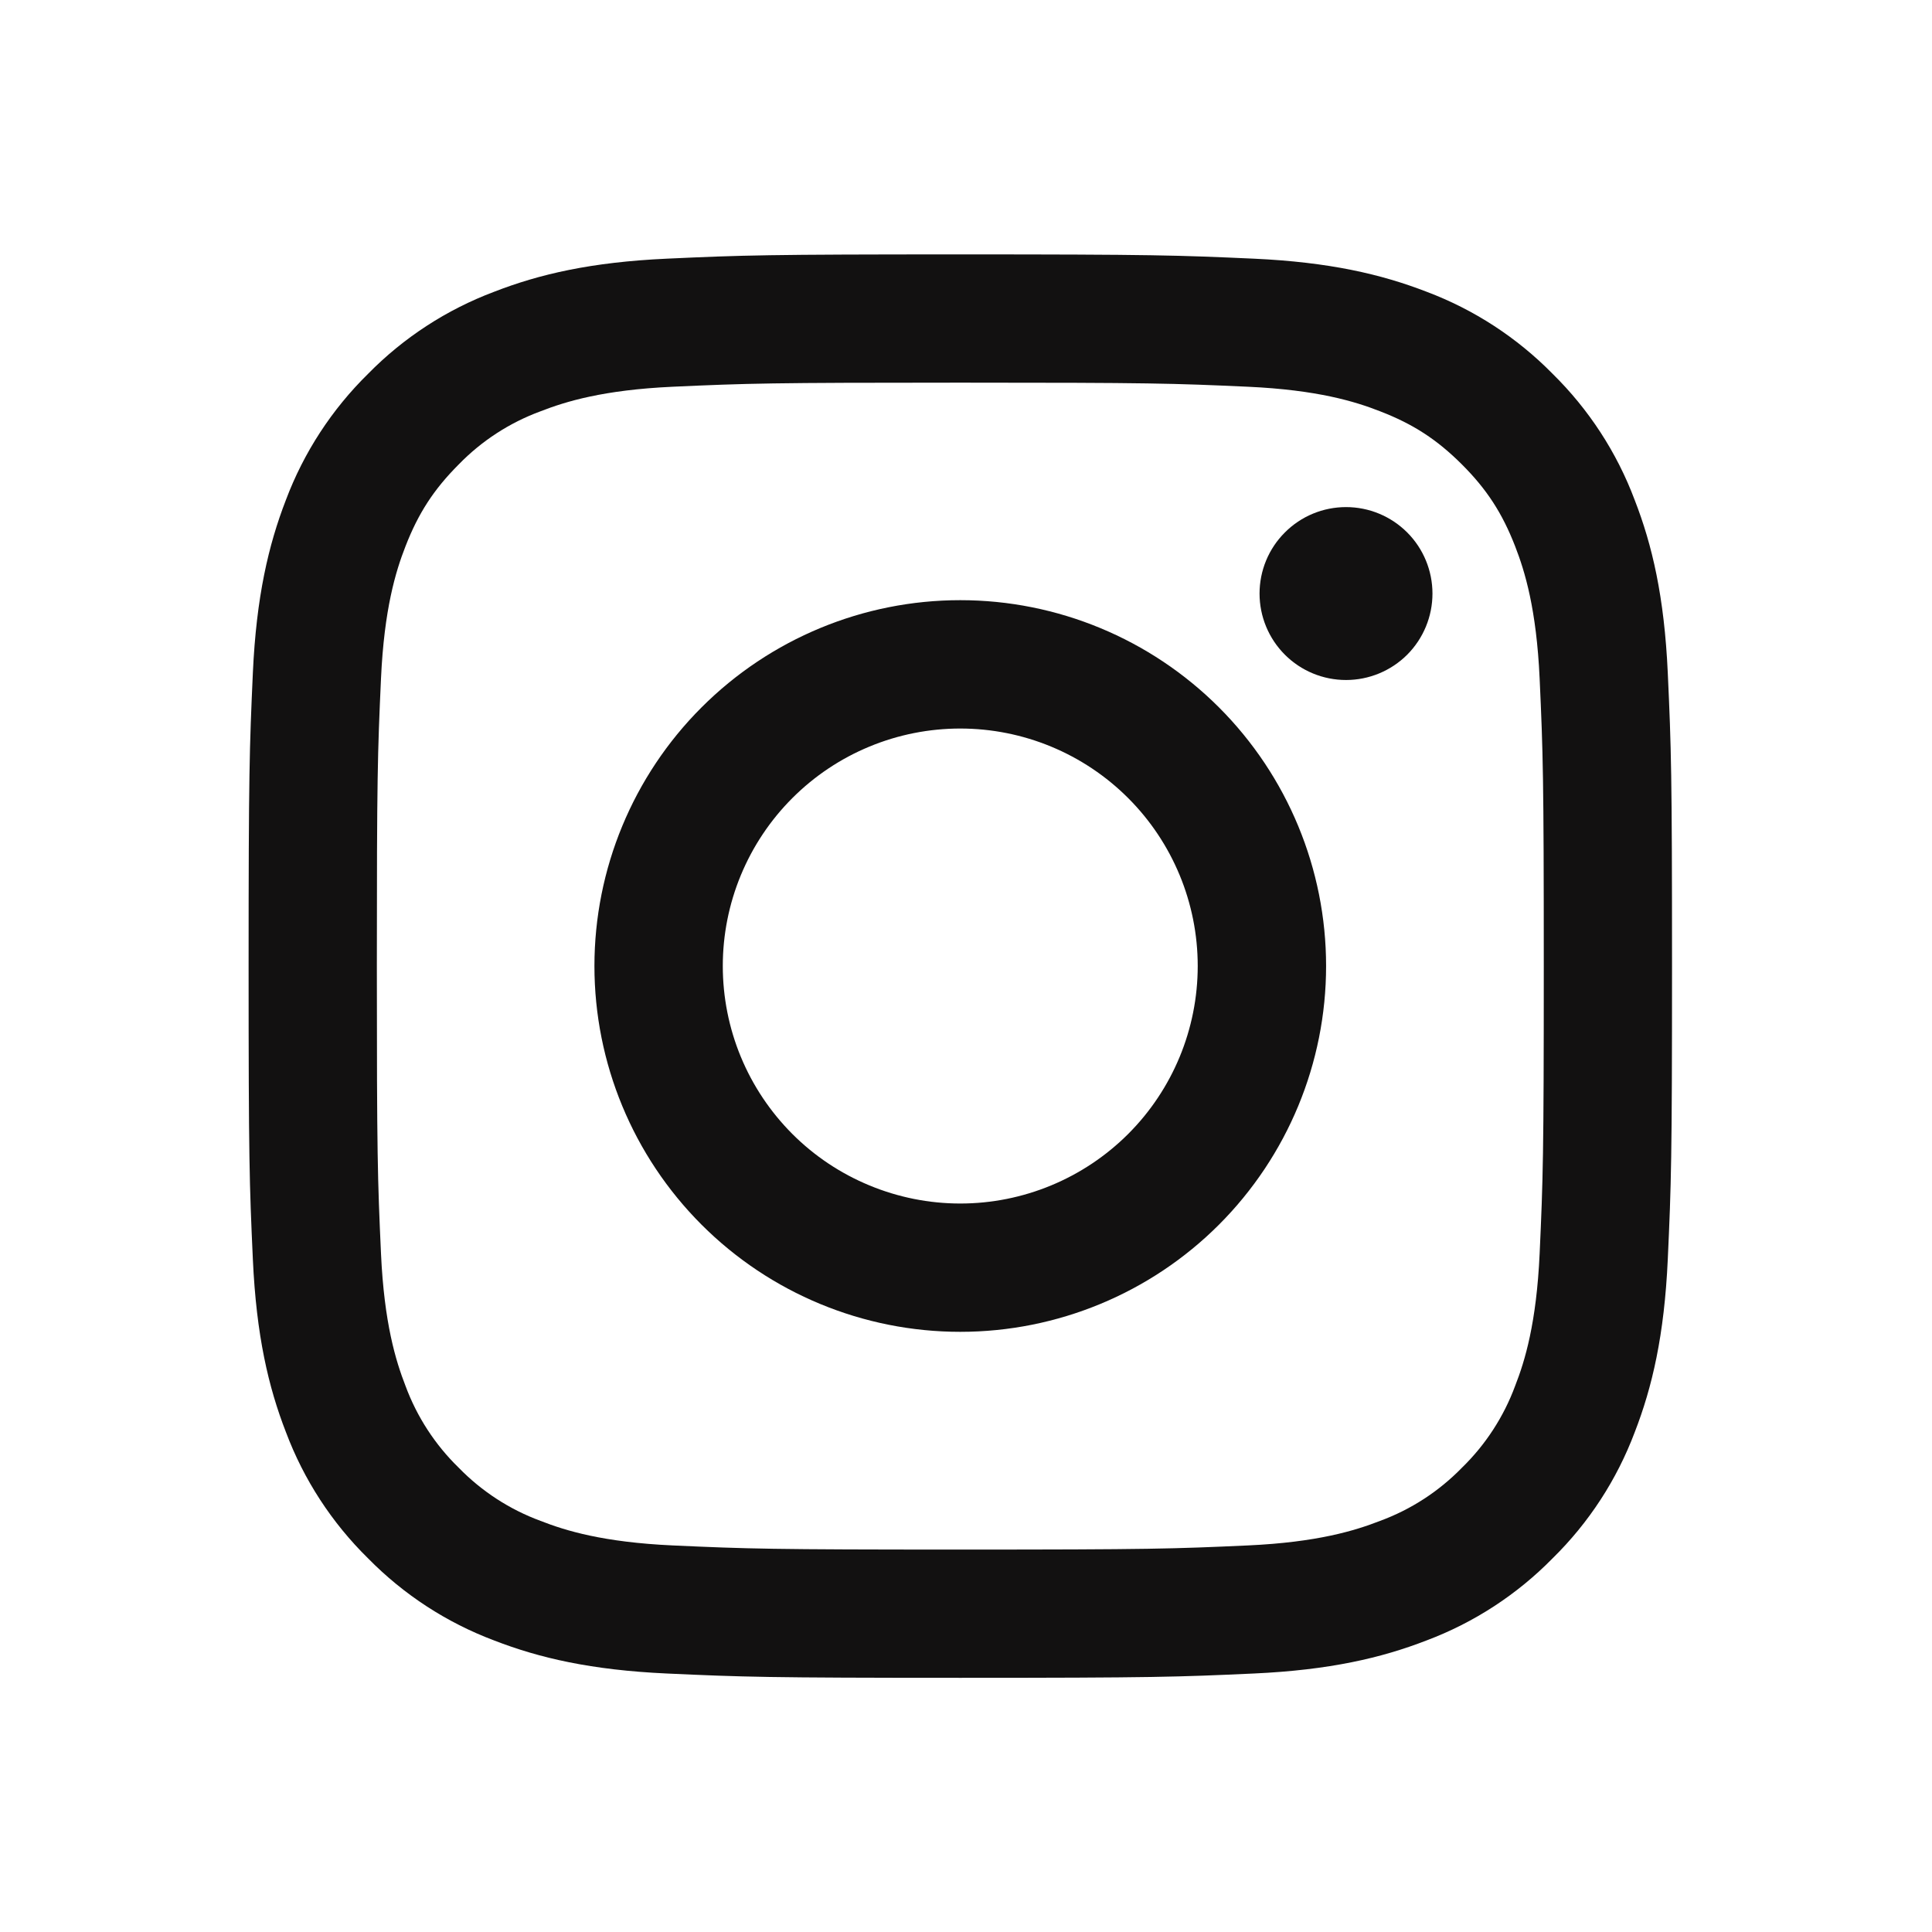 <svg width="34" height="34" viewBox="0 0 34 34" fill="none" xmlns="http://www.w3.org/2000/svg">
<path fill-rule="evenodd" clip-rule="evenodd" d="M16.9 4.477C13.498 4.477 13.072 4.491 11.736 4.552C10.403 4.613 9.492 4.825 8.695 5.135C7.86 5.449 7.103 5.941 6.477 6.579C5.84 7.205 5.347 7.961 5.032 8.797C4.724 9.593 4.511 10.505 4.45 11.839C4.39 13.174 4.375 13.599 4.375 17.002C4.375 20.404 4.389 20.829 4.45 22.165C4.511 23.499 4.723 24.41 5.033 25.206C5.347 26.041 5.84 26.799 6.478 27.425C7.103 28.062 7.86 28.555 8.695 28.869C9.492 29.178 10.403 29.39 11.736 29.451C13.072 29.512 13.498 29.527 16.9 29.527C20.302 29.527 20.728 29.512 22.064 29.451C23.397 29.39 24.308 29.178 25.105 28.869C25.94 28.555 26.697 28.062 27.323 27.424C27.96 26.799 28.453 26.042 28.768 25.206C29.077 24.41 29.289 23.499 29.35 22.165C29.411 20.829 29.425 20.403 29.425 17.002C29.425 13.6 29.411 13.174 29.35 11.838C29.289 10.504 29.077 9.593 28.767 8.797C28.453 7.961 27.96 7.204 27.323 6.578C26.697 5.941 25.94 5.448 25.105 5.134C24.308 4.826 23.396 4.613 22.063 4.552C20.728 4.492 20.303 4.477 16.9 4.477ZM16.9 6.734C20.244 6.734 20.641 6.746 21.962 6.806C23.183 6.862 23.846 7.065 24.287 7.238C24.872 7.464 25.289 7.736 25.728 8.174C26.166 8.612 26.437 9.03 26.664 9.614C26.836 10.056 27.039 10.719 27.095 11.94C27.155 13.261 27.168 13.657 27.168 17.002C27.168 20.346 27.155 20.742 27.095 22.063C27.039 23.284 26.837 23.947 26.664 24.389C26.463 24.933 26.143 25.425 25.728 25.829C25.323 26.245 24.831 26.565 24.287 26.765C23.846 26.937 23.183 27.141 21.962 27.197C20.641 27.257 20.245 27.27 16.9 27.27C13.555 27.27 13.159 27.257 11.838 27.197C10.617 27.141 9.954 26.938 9.513 26.765C8.969 26.565 8.477 26.245 8.072 25.829C7.657 25.425 7.337 24.933 7.136 24.389C6.964 23.947 6.761 23.284 6.705 22.063C6.645 20.742 6.632 20.346 6.632 17.002C6.632 13.657 6.645 13.261 6.705 11.94C6.761 10.719 6.963 10.056 7.136 9.614C7.363 9.03 7.635 8.612 8.072 8.174C8.476 7.758 8.969 7.438 9.513 7.238C9.954 7.066 10.617 6.862 11.838 6.806C13.159 6.746 13.556 6.734 16.9 6.734V6.734Z" fill="#121111"/>
<path fill-rule="evenodd" clip-rule="evenodd" d="M16.899 21.18C16.35 21.18 15.806 21.071 15.3 20.861C14.792 20.651 14.332 20.344 13.944 19.956C13.556 19.567 13.248 19.107 13.038 18.6C12.828 18.093 12.72 17.549 12.72 17C12.72 16.451 12.828 15.908 13.038 15.401C13.248 14.894 13.556 14.433 13.944 14.045C14.332 13.657 14.792 13.349 15.3 13.139C15.806 12.929 16.35 12.821 16.899 12.821C18.007 12.821 19.07 13.261 19.854 14.045C20.638 14.829 21.078 15.892 21.078 17C21.078 18.109 20.638 19.172 19.854 19.956C19.07 20.739 18.007 21.18 16.899 21.18V21.18ZM16.899 10.562C15.191 10.562 13.554 11.241 12.347 12.448C11.139 13.655 10.461 15.293 10.461 17C10.461 18.708 11.139 20.345 12.347 21.553C13.554 22.76 15.191 23.438 16.899 23.438C18.606 23.438 20.244 22.76 21.451 21.553C22.658 20.345 23.337 18.708 23.337 17C23.337 15.293 22.658 13.655 21.451 12.448C20.244 11.241 18.606 10.562 16.899 10.562V10.562ZM25.209 10.446C25.209 10.849 25.049 11.236 24.764 11.522C24.478 11.807 24.091 11.967 23.688 11.967C23.284 11.967 22.897 11.807 22.612 11.522C22.326 11.236 22.166 10.849 22.166 10.446C22.166 10.042 22.326 9.655 22.612 9.37C22.897 9.084 23.284 8.924 23.688 8.924C24.091 8.924 24.478 9.084 24.764 9.37C25.049 9.655 25.209 10.042 25.209 10.446" fill="#121111"/>
</svg>
